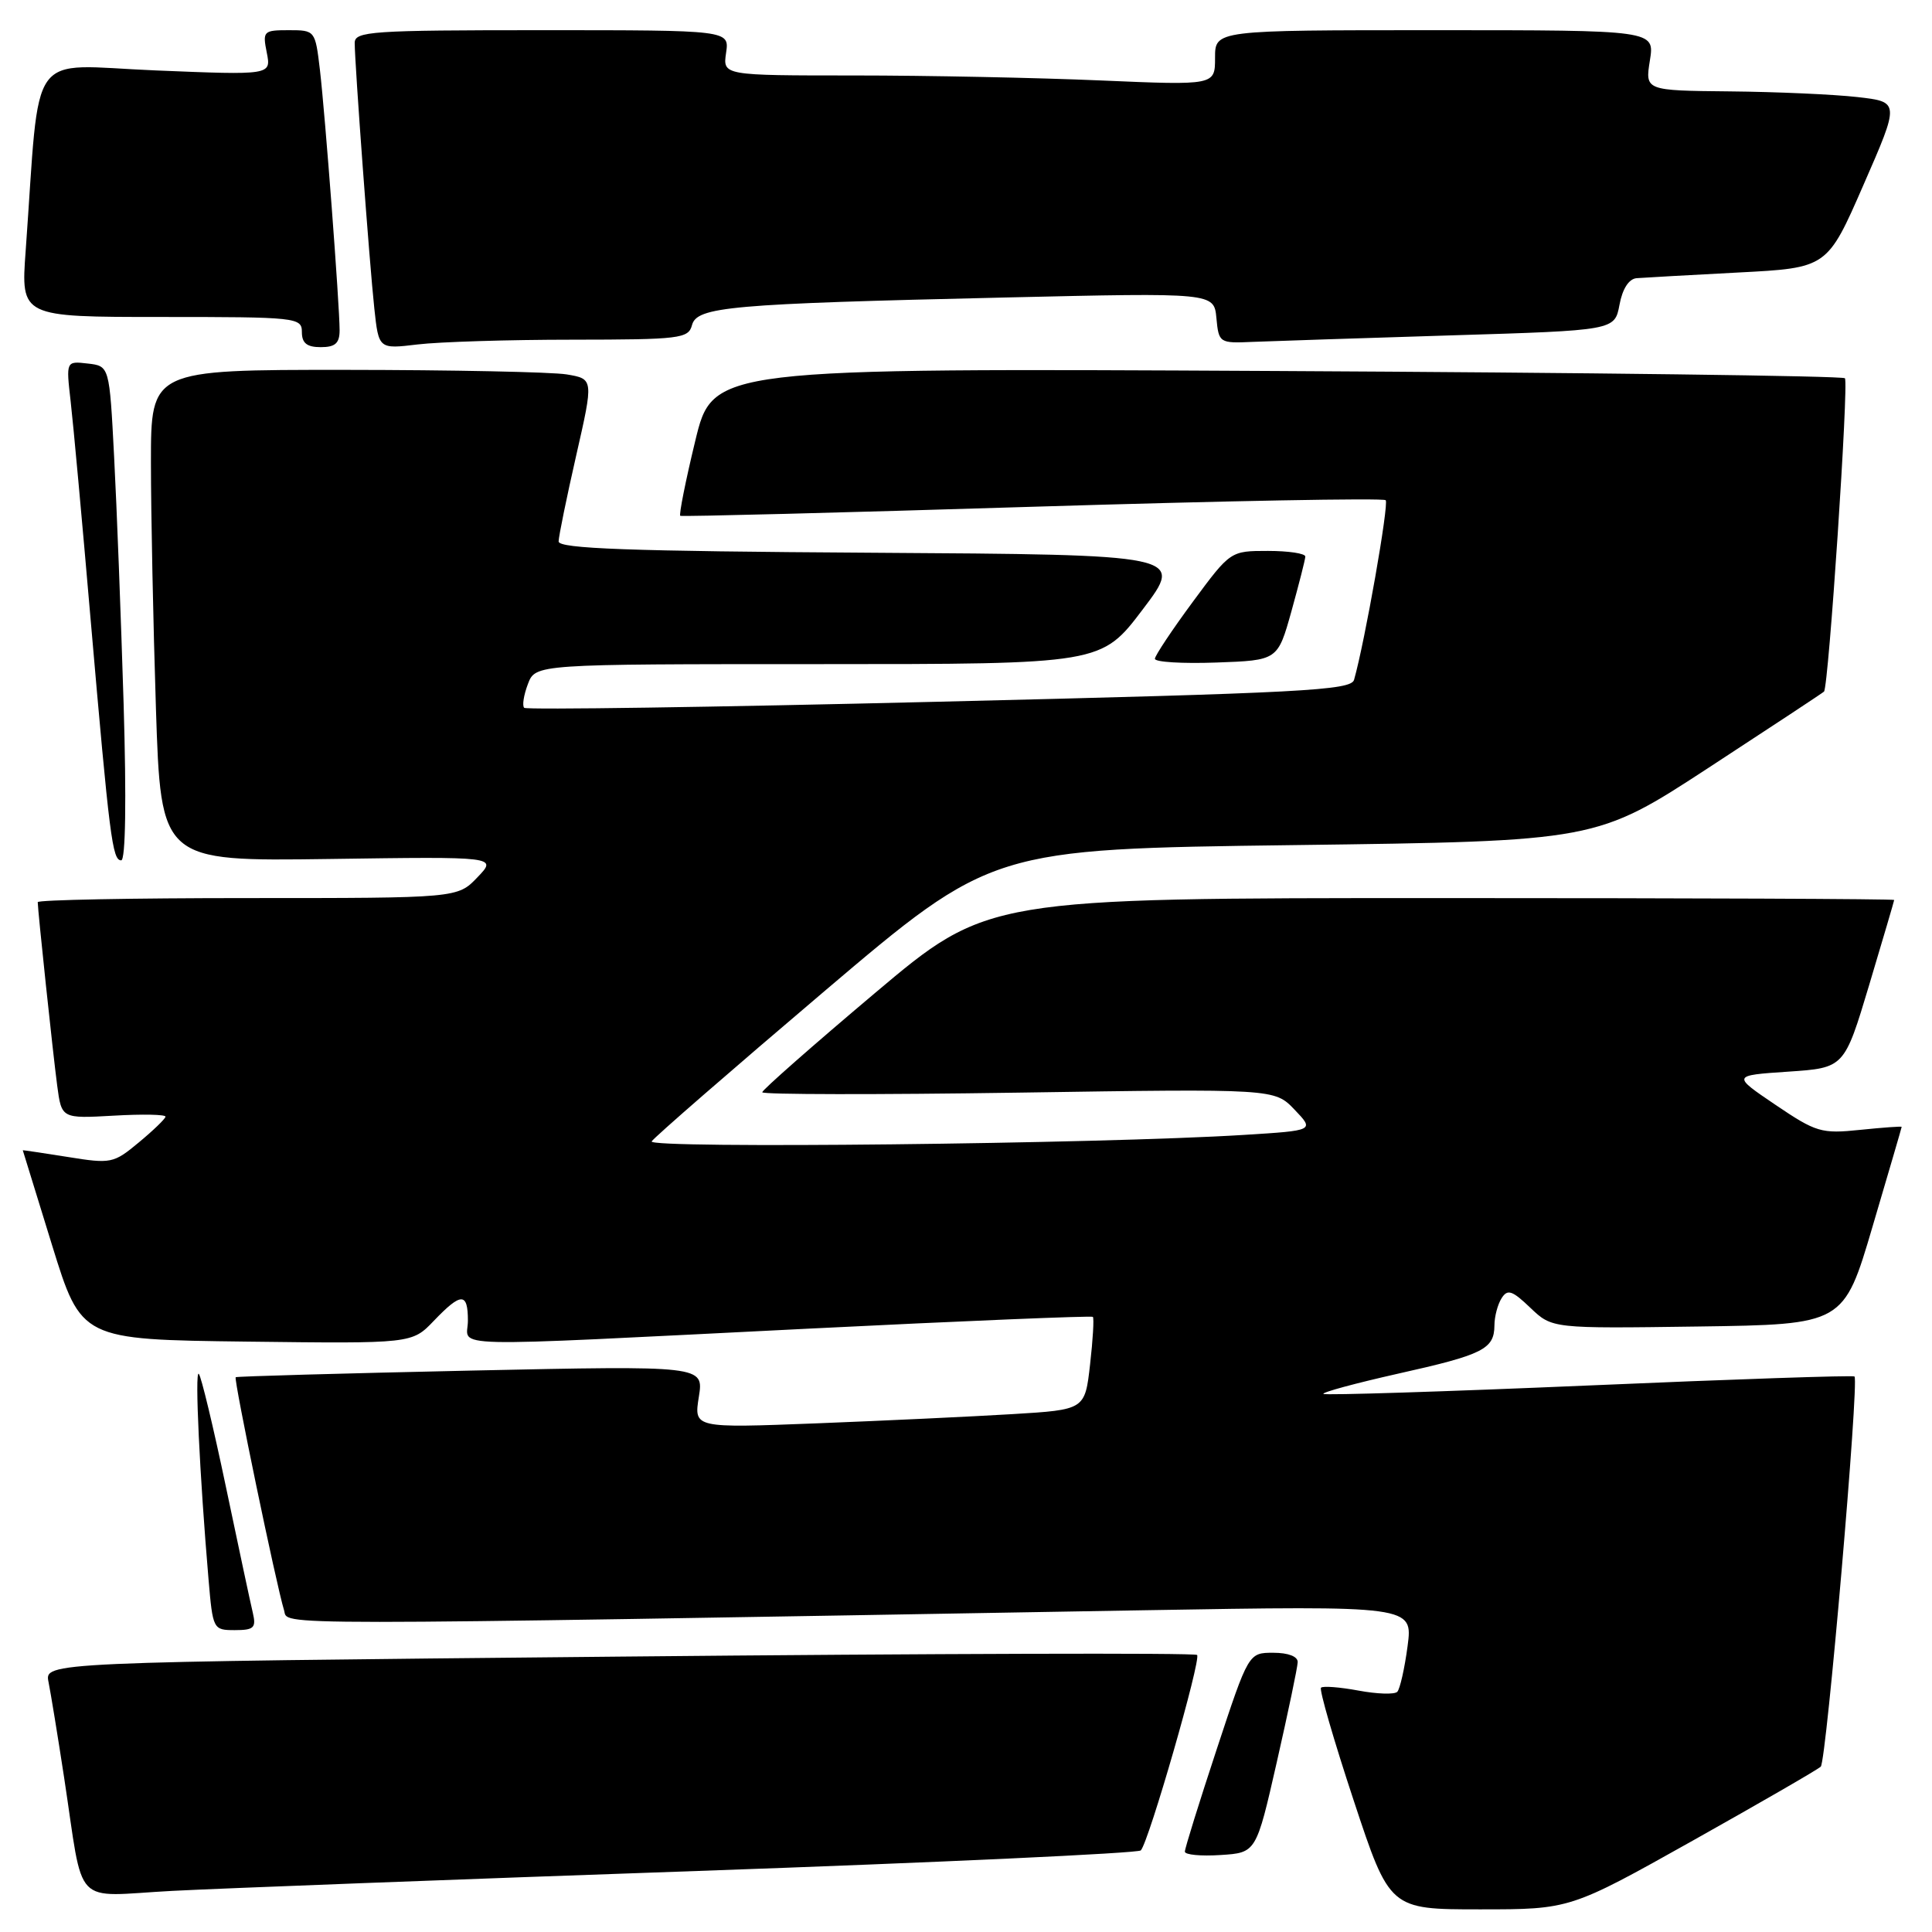 <?xml version="1.0" encoding="UTF-8" standalone="no"?>
<!DOCTYPE svg PUBLIC "-//W3C//DTD SVG 1.1//EN" "http://www.w3.org/Graphics/SVG/1.1/DTD/svg11.dtd" >
<svg xmlns="http://www.w3.org/2000/svg" xmlns:xlink="http://www.w3.org/1999/xlink" version="1.1" viewBox="0 0 256 256">
 <g >
 <path fill="currentColor"
d=" M 224.27 243.91 C 233.20 238.90 240.84 234.49 241.26 234.09 C 242.01 233.39 246.36 183.02 245.73 182.39 C 245.55 182.22 229.73 182.75 210.58 183.58 C 191.42 184.40 175.57 184.90 175.36 184.70 C 175.16 184.49 179.60 183.29 185.24 182.02 C 196.53 179.50 197.99 178.77 198.02 175.63 C 198.02 174.46 198.45 172.83 198.97 172.02 C 199.75 170.78 200.37 170.98 202.78 173.29 C 205.66 176.04 205.66 176.04 224.98 175.77 C 244.30 175.50 244.30 175.50 248.13 162.50 C 250.24 155.35 251.98 149.42 251.98 149.32 C 251.99 149.22 249.52 149.40 246.50 149.71 C 241.33 150.25 240.65 150.04 235.25 146.39 C 229.50 142.50 229.50 142.50 236.94 142.00 C 244.38 141.50 244.38 141.50 247.68 130.50 C 249.49 124.45 250.98 119.39 250.99 119.25 C 250.99 119.11 223.97 119.00 190.93 119.00 C 130.87 119.00 130.87 119.00 115.93 131.59 C 107.72 138.51 101.00 144.43 101.00 144.73 C 101.00 145.04 116.27 145.06 134.94 144.78 C 168.88 144.26 168.88 144.26 171.53 147.03 C 174.18 149.80 174.18 149.80 164.84 150.38 C 145.66 151.58 85.74 152.23 86.35 151.24 C 86.68 150.70 96.96 141.77 109.19 131.38 C 131.43 112.50 131.43 112.50 171.46 111.98 C 211.50 111.46 211.50 111.46 226.46 101.69 C 234.68 96.32 241.54 91.80 241.69 91.64 C 242.30 91.03 244.99 50.66 244.46 50.12 C 244.14 49.81 210.26 49.37 169.17 49.16 C 94.45 48.77 94.45 48.77 92.12 58.44 C 90.83 63.76 89.95 68.22 90.14 68.35 C 90.34 68.47 111.33 67.94 136.78 67.15 C 162.23 66.37 183.31 65.97 183.61 66.28 C 184.07 66.74 180.85 85.07 179.42 90.08 C 179.02 91.48 172.59 91.82 124.47 92.98 C 94.49 93.71 69.74 94.07 69.46 93.79 C 69.17 93.51 69.40 92.09 69.95 90.64 C 70.95 88.00 70.95 88.00 108.44 88.00 C 145.93 88.00 145.93 88.00 151.42 80.75 C 156.91 73.50 156.91 73.50 115.45 73.24 C 83.28 73.04 74.00 72.70 74.02 71.74 C 74.03 71.06 75.08 65.93 76.35 60.35 C 78.66 50.21 78.66 50.21 75.08 49.61 C 73.11 49.29 59.91 49.02 45.75 49.01 C 20.00 49.00 20.00 49.00 20.00 61.25 C 20.00 67.99 20.30 82.64 20.66 93.82 C 21.32 114.13 21.32 114.13 43.61 113.82 C 65.90 113.50 65.90 113.50 63.26 116.25 C 60.63 119.00 60.63 119.00 32.81 119.00 C 17.52 119.00 5.00 119.24 5.00 119.54 C 5.00 120.58 7.01 139.54 7.58 143.86 C 8.16 148.22 8.16 148.22 15.08 147.83 C 18.88 147.61 21.97 147.67 21.93 147.97 C 21.89 148.26 20.30 149.80 18.39 151.38 C 15.05 154.16 14.71 154.23 8.96 153.30 C 5.68 152.78 3.01 152.38 3.02 152.42 C 3.03 152.46 4.77 158.12 6.90 165.00 C 10.77 177.50 10.77 177.50 32.68 177.77 C 54.59 178.04 54.59 178.04 57.48 175.02 C 61.11 171.23 62.00 171.22 62.00 175.00 C 62.00 178.63 57.40 178.53 107.00 176.06 C 127.62 175.03 144.64 174.33 144.81 174.49 C 144.98 174.66 144.82 177.49 144.44 180.80 C 143.76 186.80 143.76 186.80 134.13 187.38 C 128.83 187.70 117.17 188.25 108.22 188.60 C 91.94 189.23 91.94 189.23 92.60 185.09 C 93.26 180.95 93.26 180.95 62.38 181.61 C 45.40 181.98 31.38 182.37 31.23 182.49 C 30.94 182.72 36.62 210.08 37.64 213.37 C 38.27 215.42 32.88 215.42 151.36 213.37 C 187.22 212.76 187.22 212.76 186.51 218.13 C 186.12 221.08 185.50 223.80 185.15 224.17 C 184.79 224.55 182.47 224.47 180.00 224.01 C 177.53 223.55 175.29 223.38 175.04 223.63 C 174.79 223.88 176.73 230.59 179.36 238.54 C 184.14 253.00 184.14 253.00 196.09 253.00 C 208.05 253.00 208.05 253.00 224.27 243.91 Z  M 92.50 247.91 C 124.40 246.79 150.79 245.56 151.16 245.19 C 152.22 244.08 159.19 219.86 158.62 219.29 C 158.33 219.00 123.85 219.10 82.00 219.51 C 5.90 220.25 5.90 220.25 6.43 222.88 C 6.72 224.32 7.65 230.00 8.49 235.50 C 11.18 253.12 9.41 251.26 22.85 250.55 C 29.26 250.22 60.60 249.02 92.50 247.91 Z  M 169.18 233.50 C 170.68 226.90 171.93 220.94 171.95 220.25 C 171.98 219.49 170.70 219.00 168.72 219.00 C 165.44 219.00 165.44 219.00 161.22 231.79 C 158.90 238.82 157.00 244.92 157.00 245.35 C 157.00 245.77 159.13 245.97 161.72 245.80 C 166.45 245.50 166.45 245.50 169.18 233.50 Z  M 33.51 213.75 C 33.21 212.51 31.61 204.99 29.94 197.04 C 28.27 189.08 26.65 182.33 26.34 182.04 C 25.79 181.52 26.46 195.54 27.63 209.25 C 28.20 215.91 28.24 216.00 31.12 216.00 C 33.64 216.00 33.96 215.69 33.51 213.75 Z  M 16.38 93.25 C 16.03 81.84 15.47 67.10 15.12 60.50 C 14.50 48.50 14.50 48.50 11.62 48.17 C 8.75 47.84 8.75 47.84 9.36 53.17 C 9.70 56.10 10.89 69.07 12.00 82.00 C 14.52 111.07 14.89 114.00 16.06 114.00 C 16.64 114.00 16.76 106.00 16.38 93.25 Z  M 171.12 81.00 C 172.11 77.42 172.95 74.16 172.96 73.75 C 172.98 73.34 170.76 73.00 168.02 73.00 C 163.04 73.00 163.04 73.00 158.05 79.75 C 155.31 83.46 153.05 86.86 153.03 87.29 C 153.02 87.73 156.67 87.95 161.15 87.79 C 169.30 87.50 169.30 87.50 171.12 81.00 Z  M 45.00 43.75 C 44.99 40.35 43.09 15.23 42.39 9.25 C 41.77 4.03 41.75 4.00 38.26 4.00 C 34.90 4.00 34.78 4.13 35.35 6.98 C 35.94 9.96 35.94 9.96 20.59 9.33 C 3.40 8.62 5.38 5.87 3.40 33.25 C 2.76 42.00 2.76 42.00 21.38 42.00 C 39.33 42.00 40.00 42.07 40.00 44.00 C 40.00 45.47 40.67 46.00 42.50 46.00 C 44.43 46.00 45.00 45.48 45.00 43.75 Z  M 75.84 45.01 C 90.10 45.00 91.22 44.86 91.69 43.09 C 92.33 40.64 96.67 40.26 133.18 39.42 C 160.86 38.78 160.86 38.78 161.18 42.14 C 161.49 45.44 161.58 45.50 166.00 45.30 C 168.47 45.20 180.28 44.81 192.23 44.44 C 213.95 43.78 213.95 43.78 214.59 40.39 C 214.98 38.27 215.83 36.95 216.86 36.86 C 217.76 36.79 223.81 36.45 230.31 36.11 C 242.12 35.50 242.12 35.50 246.92 24.50 C 251.73 13.50 251.73 13.50 246.11 12.86 C 243.03 12.51 235.43 12.17 229.24 12.11 C 217.98 12.00 217.98 12.00 218.62 8.00 C 219.26 4.00 219.26 4.00 190.13 4.00 C 161.00 4.00 161.00 4.00 161.00 7.66 C 161.00 11.31 161.00 11.31 145.84 10.66 C 137.50 10.30 122.83 10.00 113.23 10.00 C 95.77 10.00 95.77 10.00 96.21 7.00 C 96.65 4.00 96.65 4.00 71.83 4.00 C 49.16 4.00 47.00 4.15 47.00 5.69 C 47.00 8.38 48.96 34.95 49.60 40.88 C 50.18 46.26 50.18 46.26 55.34 45.64 C 58.18 45.30 67.40 45.01 75.84 45.01 Z "/>
</g>
</svg>